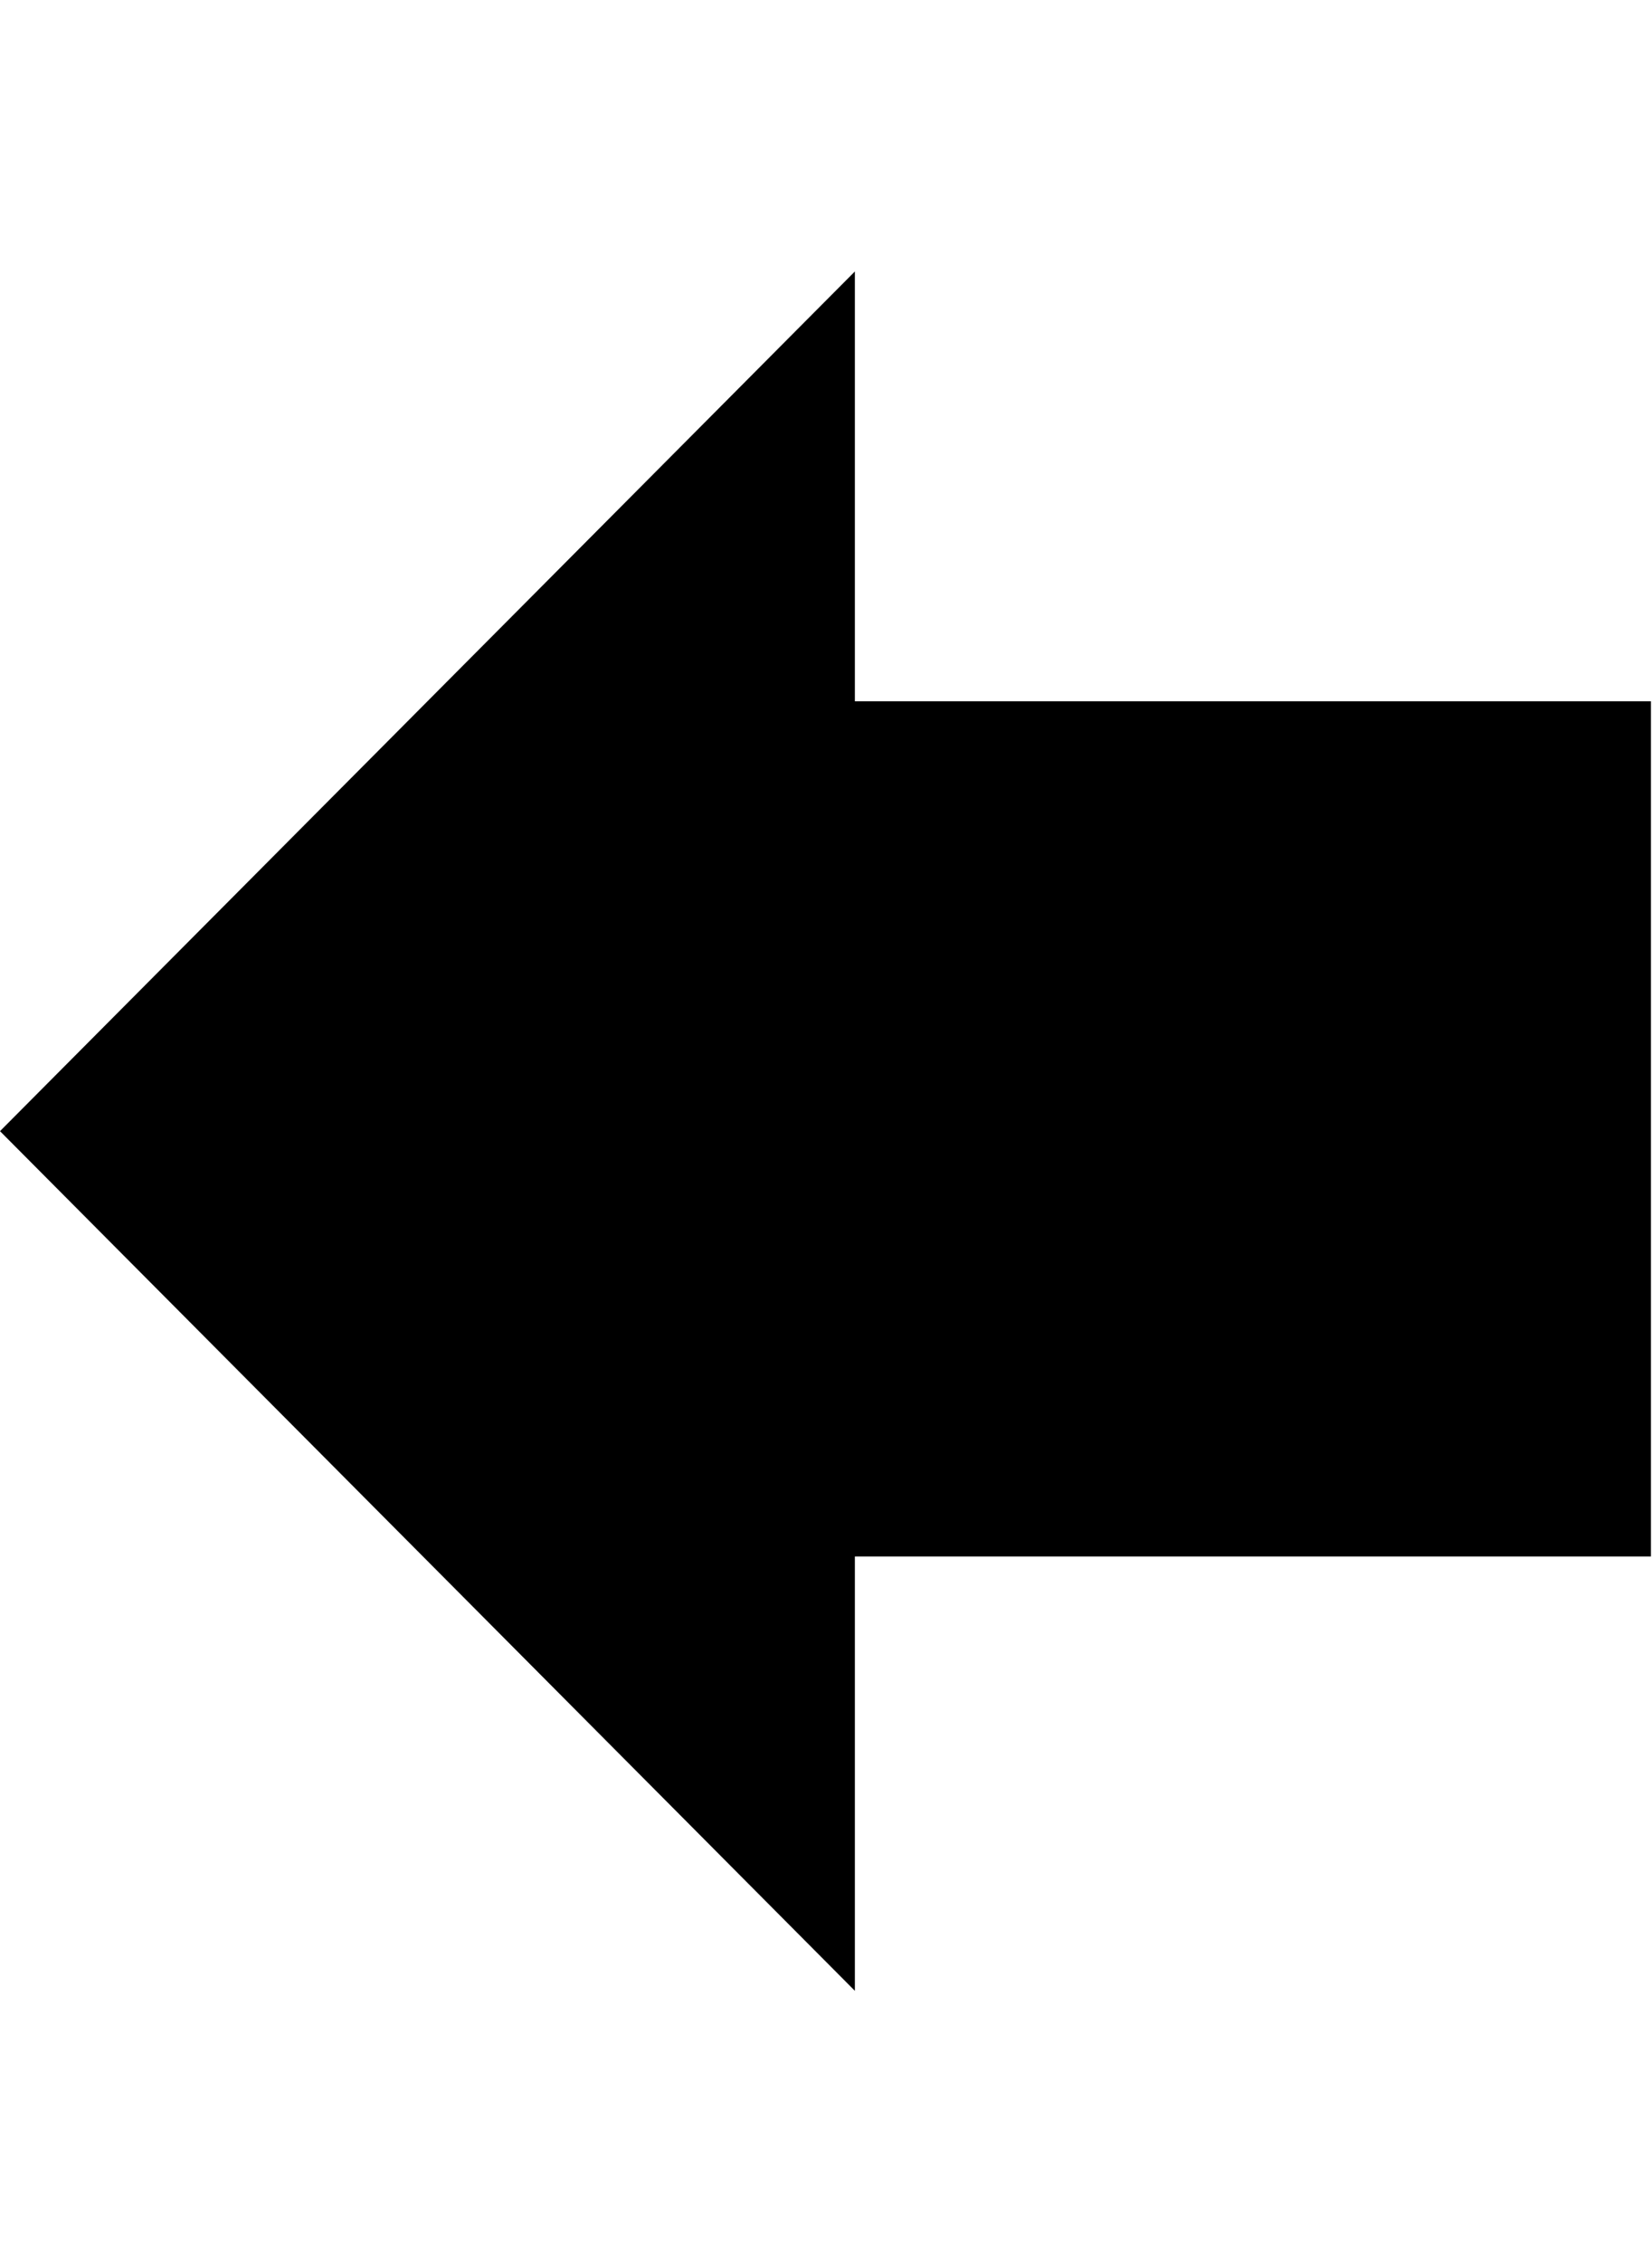<?xml version="1.0" encoding="utf-8"?>
<!-- Generated by IcoMoon.io -->
<!DOCTYPE svg PUBLIC "-//W3C//DTD SVG 1.1//EN" "http://www.w3.org/Graphics/SVG/1.1/DTD/svg11.dtd">
<svg version="1.1" xmlns="http://www.w3.org/2000/svg" xmlns:xlink="http://www.w3.org/1999/xlink" width="187" height="256" viewBox="0 0 187 256">
<path fill="rgb(0, 0, 0)" d="M96.768 30.72v48.64h90.112v96.768h-90.112v49.152l-96.768-97.28z"></path>
</svg>
